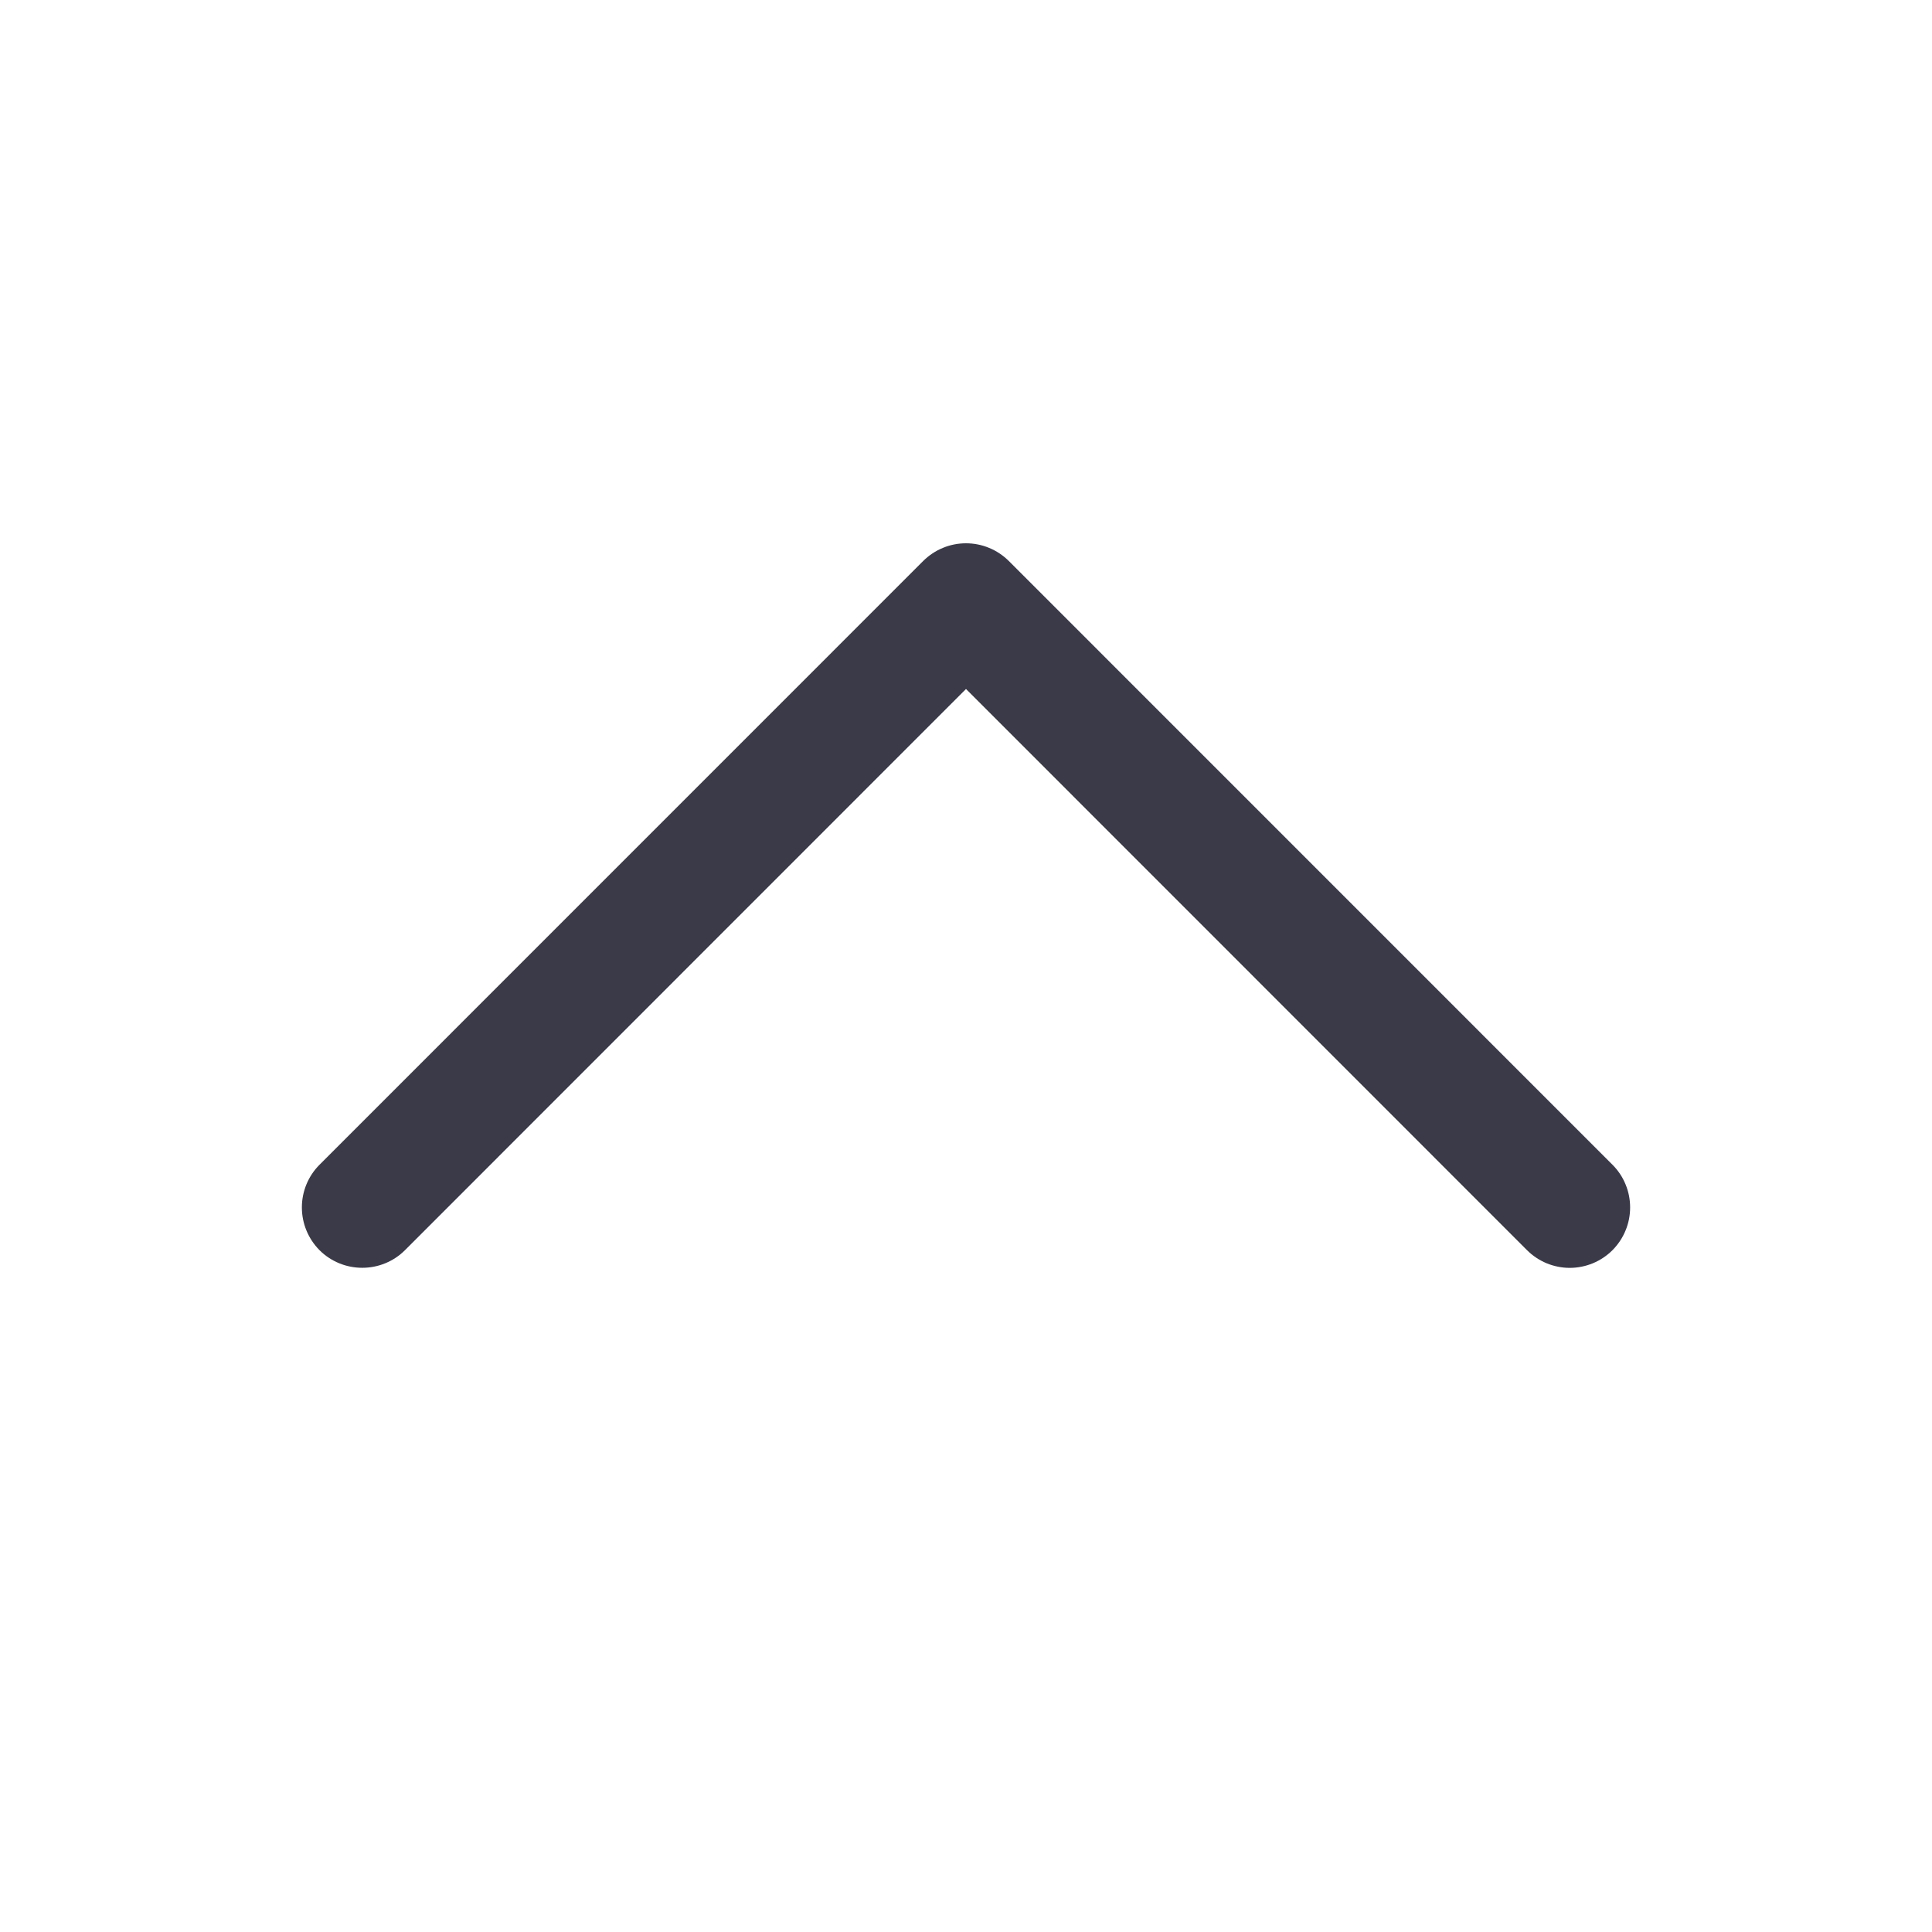 <svg xmlns="http://www.w3.org/2000/svg" width="24" height="24" viewBox="0 0 24 24" fill="none">
<g id="CaretUp">
<path id="Vector" d="M20.031 15.53C19.961 15.6 19.878 15.655 19.787 15.693C19.696 15.73 19.599 15.75 19.5 15.75C19.401 15.75 19.304 15.73 19.213 15.693C19.122 15.655 19.039 15.6 18.969 15.53L12 8.559L5.031 15.53C4.89 15.671 4.699 15.749 4.5 15.749C4.301 15.749 4.11 15.671 3.969 15.53C3.829 15.389 3.75 15.198 3.75 14.999C3.75 14.8 3.829 14.609 3.969 14.469L11.469 6.968C11.539 6.899 11.622 6.843 11.713 6.806C11.804 6.768 11.901 6.749 12 6.749C12.098 6.749 12.196 6.768 12.287 6.806C12.378 6.843 12.461 6.899 12.531 6.968L20.031 14.469C20.1 14.538 20.156 14.621 20.193 14.712C20.231 14.803 20.25 14.901 20.25 14.999C20.25 15.098 20.231 15.195 20.193 15.286C20.156 15.377 20.1 15.46 20.031 15.53Z" fill="#3A3A49"/>
</g>
</svg>